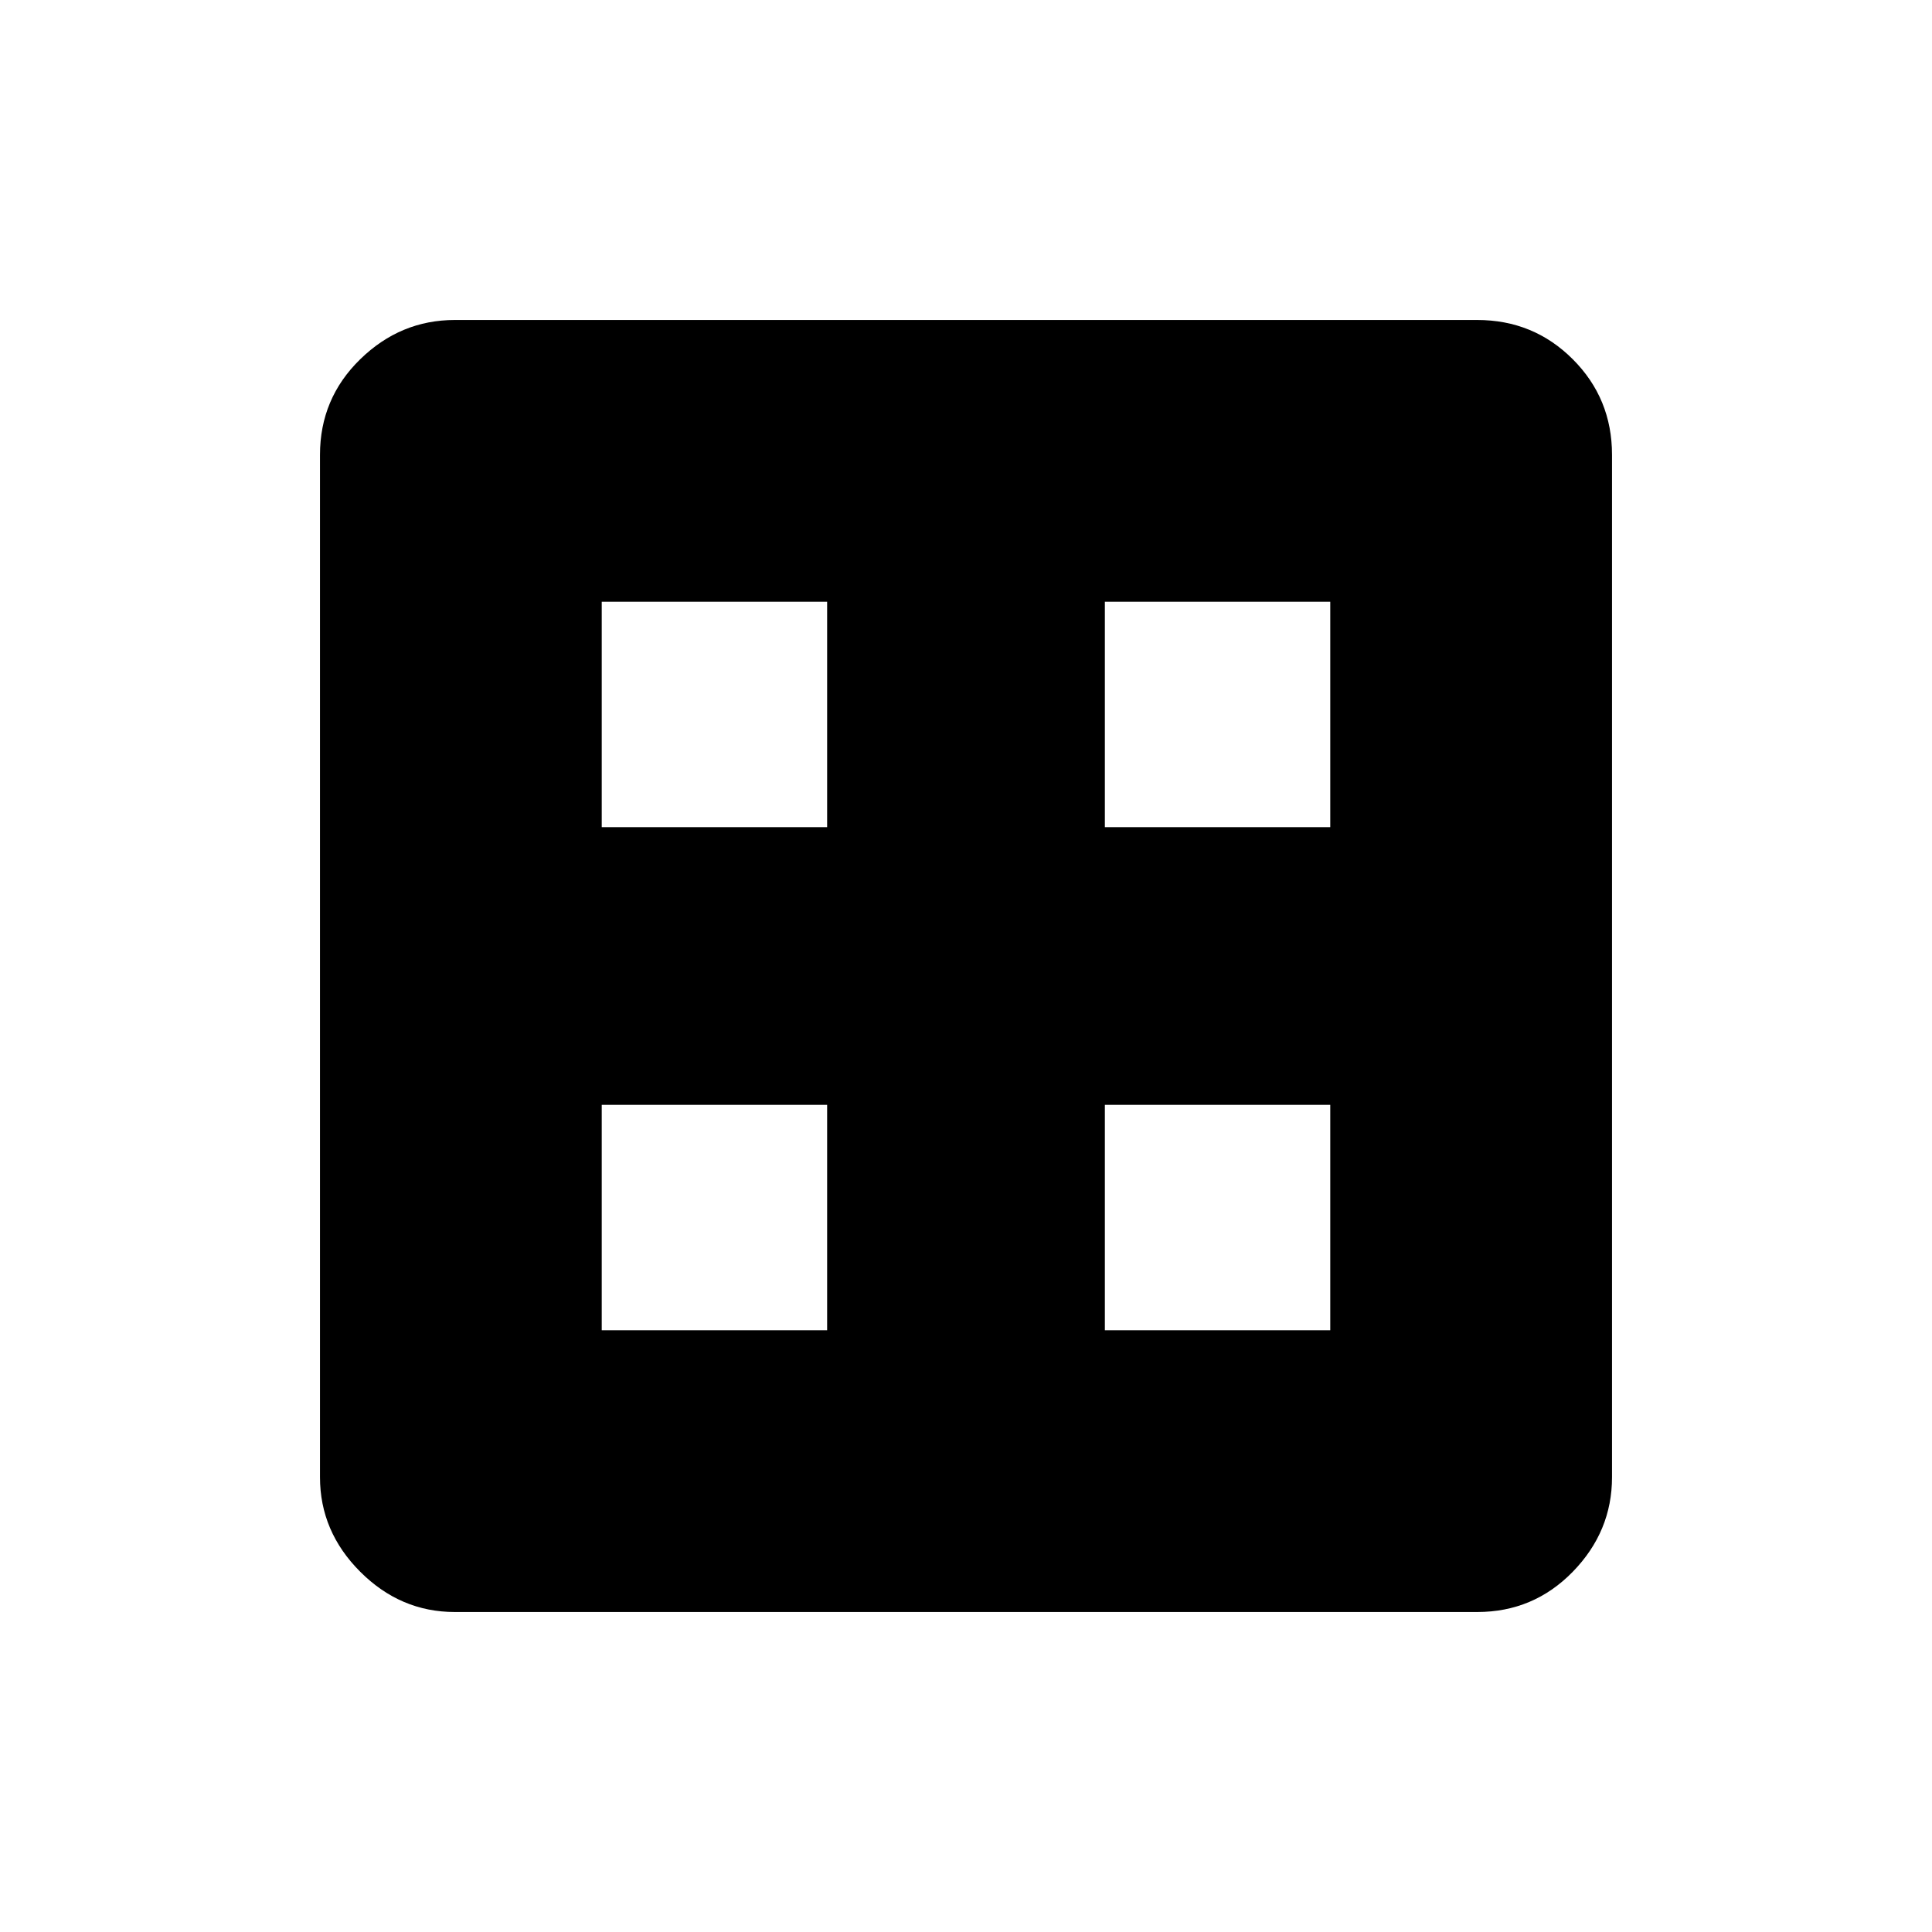 <svg xmlns="http://www.w3.org/2000/svg" height="48" width="48"><path d="M11.3 40.05Q9.95 40.05 8.95 39.05Q7.95 38.05 7.95 36.7V11.3Q7.95 9.9 8.95 8.925Q9.95 7.95 11.3 7.95H36.7Q38.1 7.95 39.075 8.925Q40.05 9.9 40.05 11.3V36.7Q40.05 38.05 39.075 39.05Q38.1 40.05 36.7 40.05ZM14.95 20.55H20.55V14.95H14.95ZM27.45 20.55H33.05V14.95H27.45ZM14.95 33.05H20.55V27.45H14.95ZM27.45 33.05H33.05V27.45H27.45Z"/></svg>